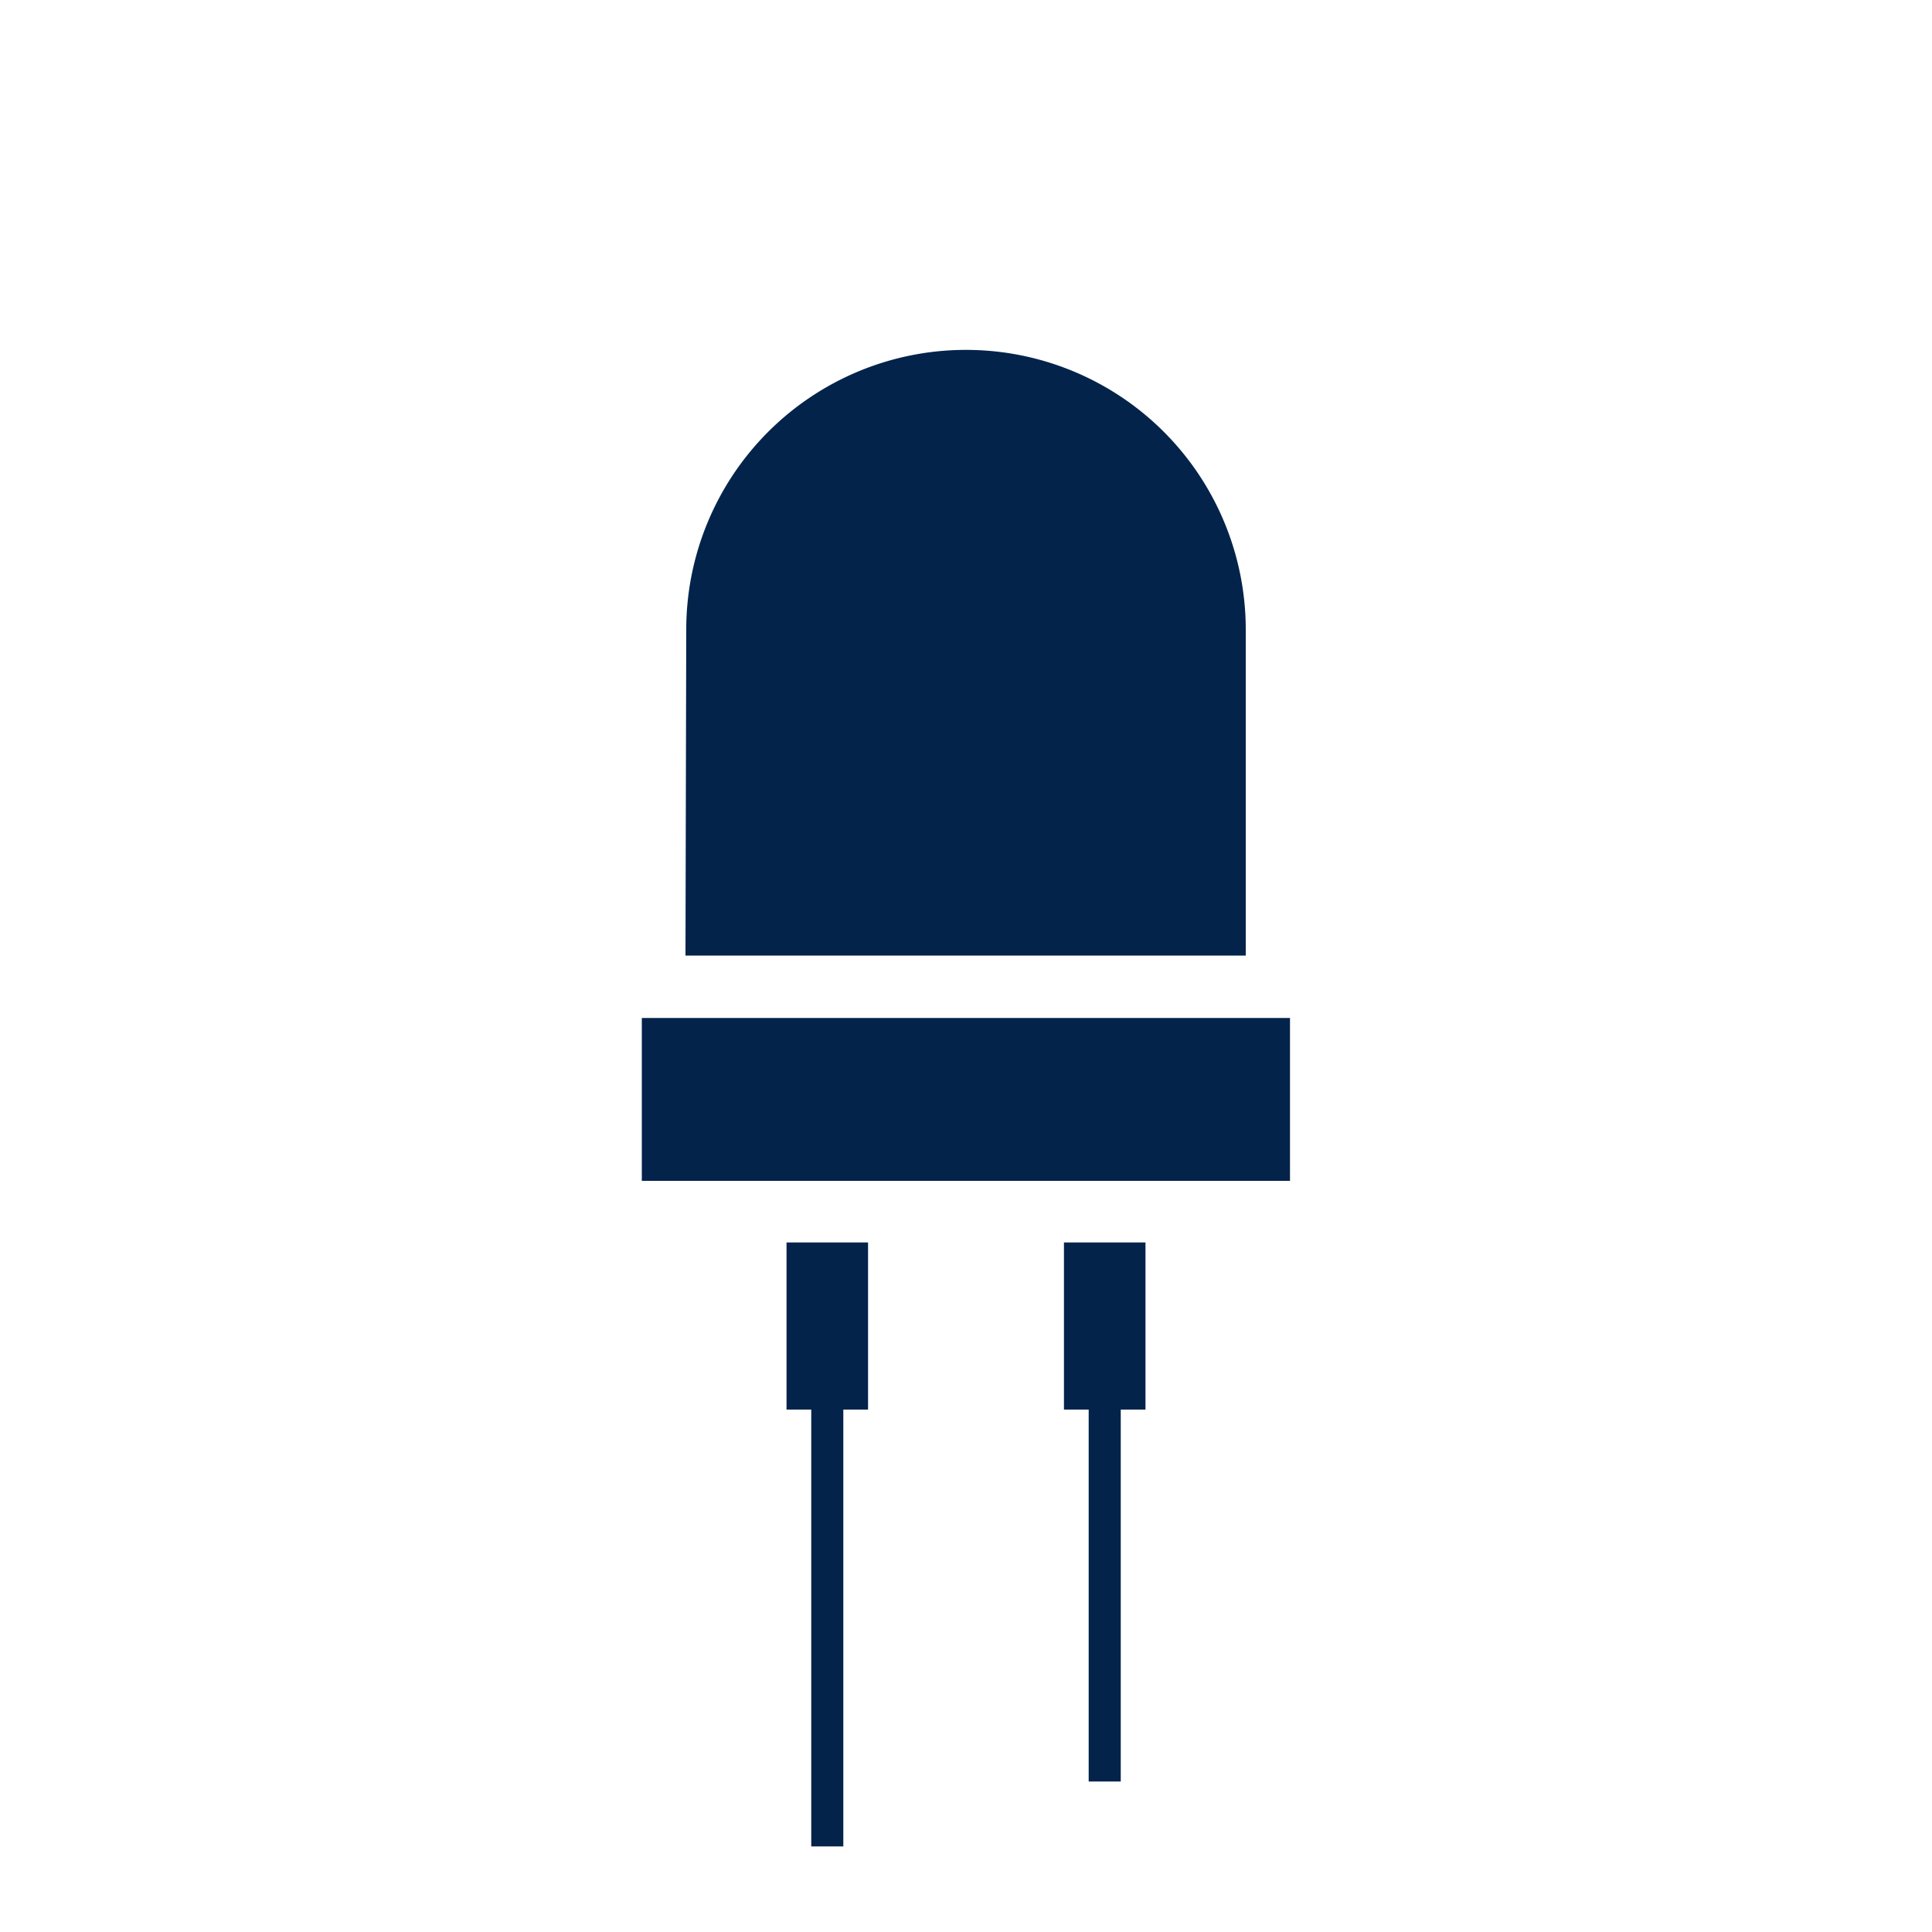<?xml version="1.0" encoding="UTF-8"?>
<svg xmlns="http://www.w3.org/2000/svg" data-name="Layer 1" viewBox="0 0 100 100" width="64" height="64"><path fill="#03234b" d="M35.52 32.59A14.48 14.48 0 0 1 50 18.11a14.48 14.48 0 0 1 14.48 14.48v16.87h-29zM33.22 52.69h33.55v8.43H33.22zM59.29 72.96h-1.28v19.25h-1.66V72.96h-1.28v-8.65h4.22v8.65zM44.93 72.96h-1.28v22.61h-1.66V72.96h-1.28v-8.65h4.22v8.65z"/></svg>
